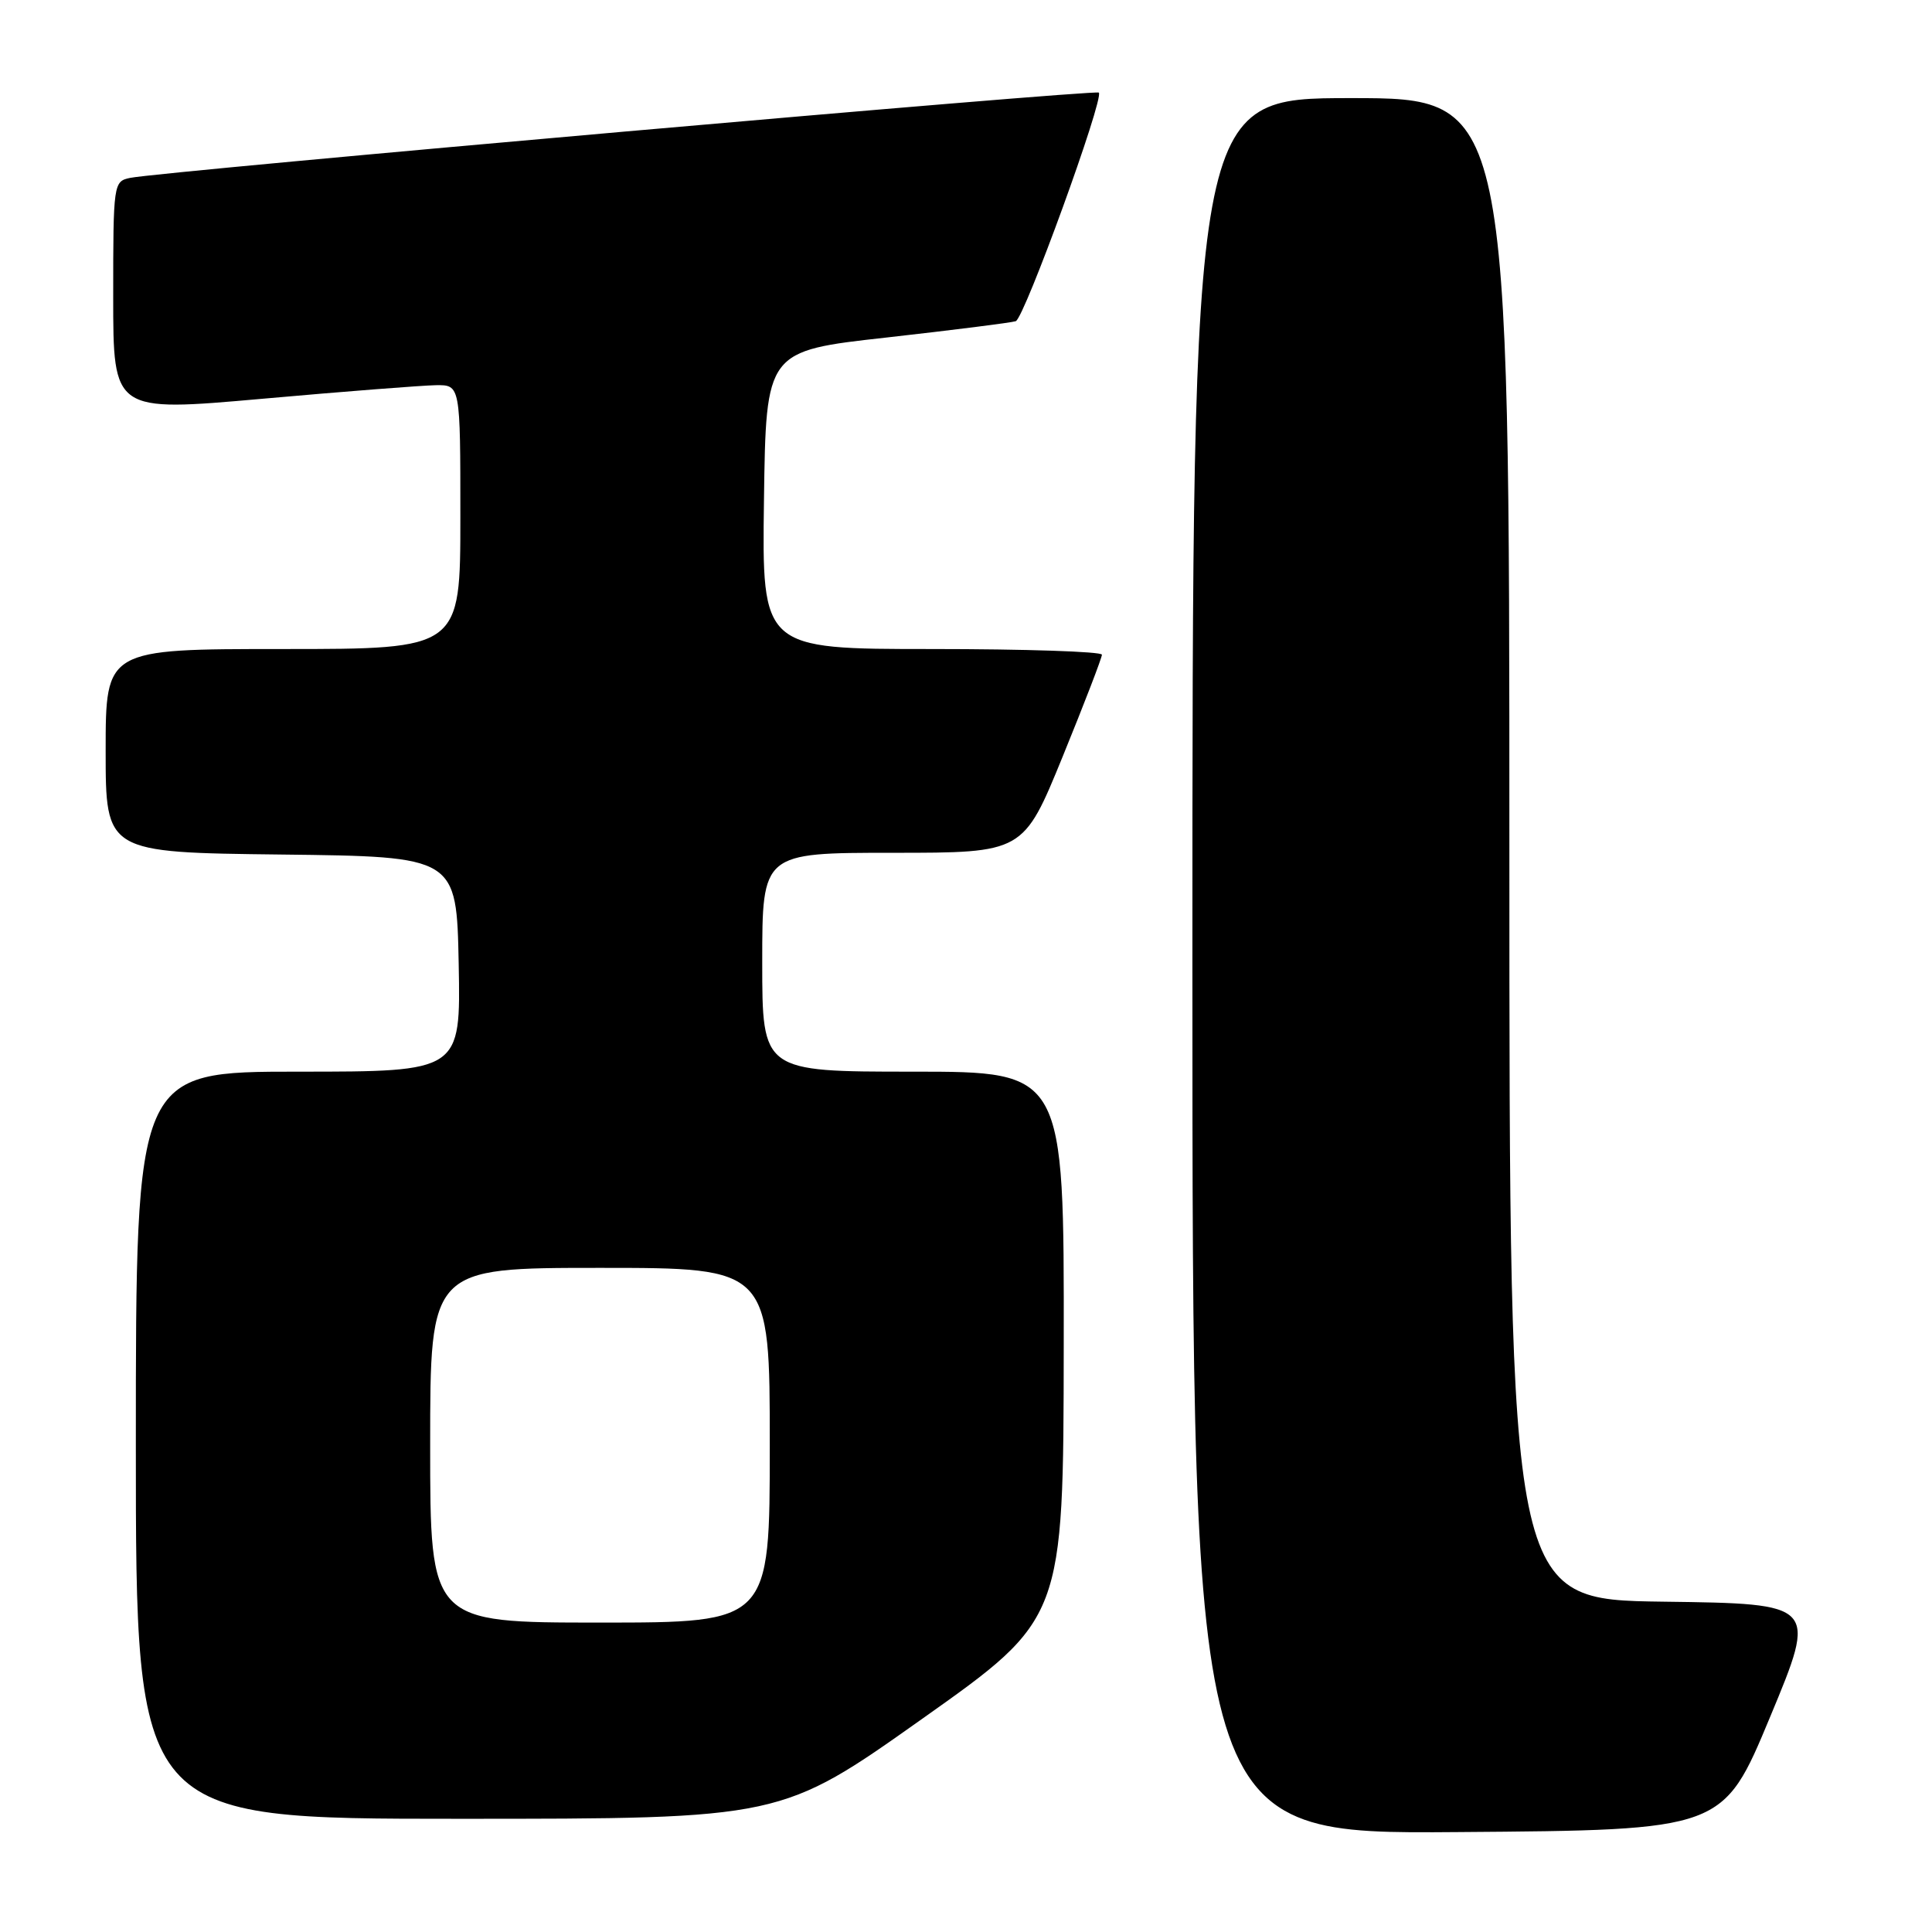 <?xml version="1.0" encoding="UTF-8" standalone="no"?>
<!DOCTYPE svg PUBLIC "-//W3C//DTD SVG 1.1//EN" "http://www.w3.org/Graphics/SVG/1.1/DTD/svg11.dtd" >
<svg xmlns="http://www.w3.org/2000/svg" xmlns:xlink="http://www.w3.org/1999/xlink" version="1.1" viewBox="0 0 256 256">
 <g >
 <path fill="currentColor"
d=" M 234.55 227.50 C 240.79 212.50 240.79 212.50 220.40 212.23 C 200.00 211.96 200.00 211.96 200.00 112.48 C 200.00 13.00 200.00 13.00 179.00 13.00 C 158.00 13.00 158.00 13.00 158.00 128.01 C 158.00 243.03 158.00 243.03 193.16 242.76 C 228.31 242.50 228.31 242.50 234.55 227.50 Z  M 122.20 227.75 C 140.91 214.50 140.91 214.50 140.95 178.25 C 141.00 142.00 141.00 142.00 121.00 142.00 C 101.00 142.00 101.00 142.00 101.00 127.50 C 101.00 113.00 101.00 113.00 118.30 113.00 C 135.60 113.00 135.60 113.00 140.81 100.25 C 143.67 93.24 146.01 87.16 146.01 86.75 C 146.00 86.34 135.87 86.00 123.48 86.00 C 100.96 86.00 100.96 86.00 101.23 66.25 C 101.50 46.50 101.50 46.50 117.50 44.72 C 126.30 43.73 133.99 42.76 134.59 42.56 C 135.73 42.17 146.34 13.00 145.60 12.27 C 145.16 11.82 21.24 22.73 17.25 23.57 C 15.04 24.03 15.00 24.28 15.00 39.31 C 15.00 54.59 15.00 54.59 34.75 52.84 C 45.61 51.87 55.96 51.07 57.75 51.04 C 61.00 51.00 61.00 51.00 61.00 68.50 C 61.00 86.00 61.00 86.00 37.50 86.00 C 14.00 86.00 14.00 86.00 14.00 99.48 C 14.00 112.96 14.00 112.96 37.25 113.23 C 60.50 113.50 60.50 113.50 60.78 127.75 C 61.05 142.00 61.05 142.00 39.53 142.00 C 18.00 142.00 18.00 142.00 18.00 191.50 C 18.00 241.00 18.00 241.00 60.75 241.00 C 103.50 241.00 103.50 241.00 122.20 227.75 Z  M 57.00 191.50 C 57.00 168.00 57.00 168.00 79.50 168.00 C 102.00 168.00 102.00 168.00 102.00 191.50 C 102.00 215.00 102.00 215.00 79.50 215.00 C 57.00 215.00 57.00 215.00 57.00 191.50 Z "/>
</g>
</svg>